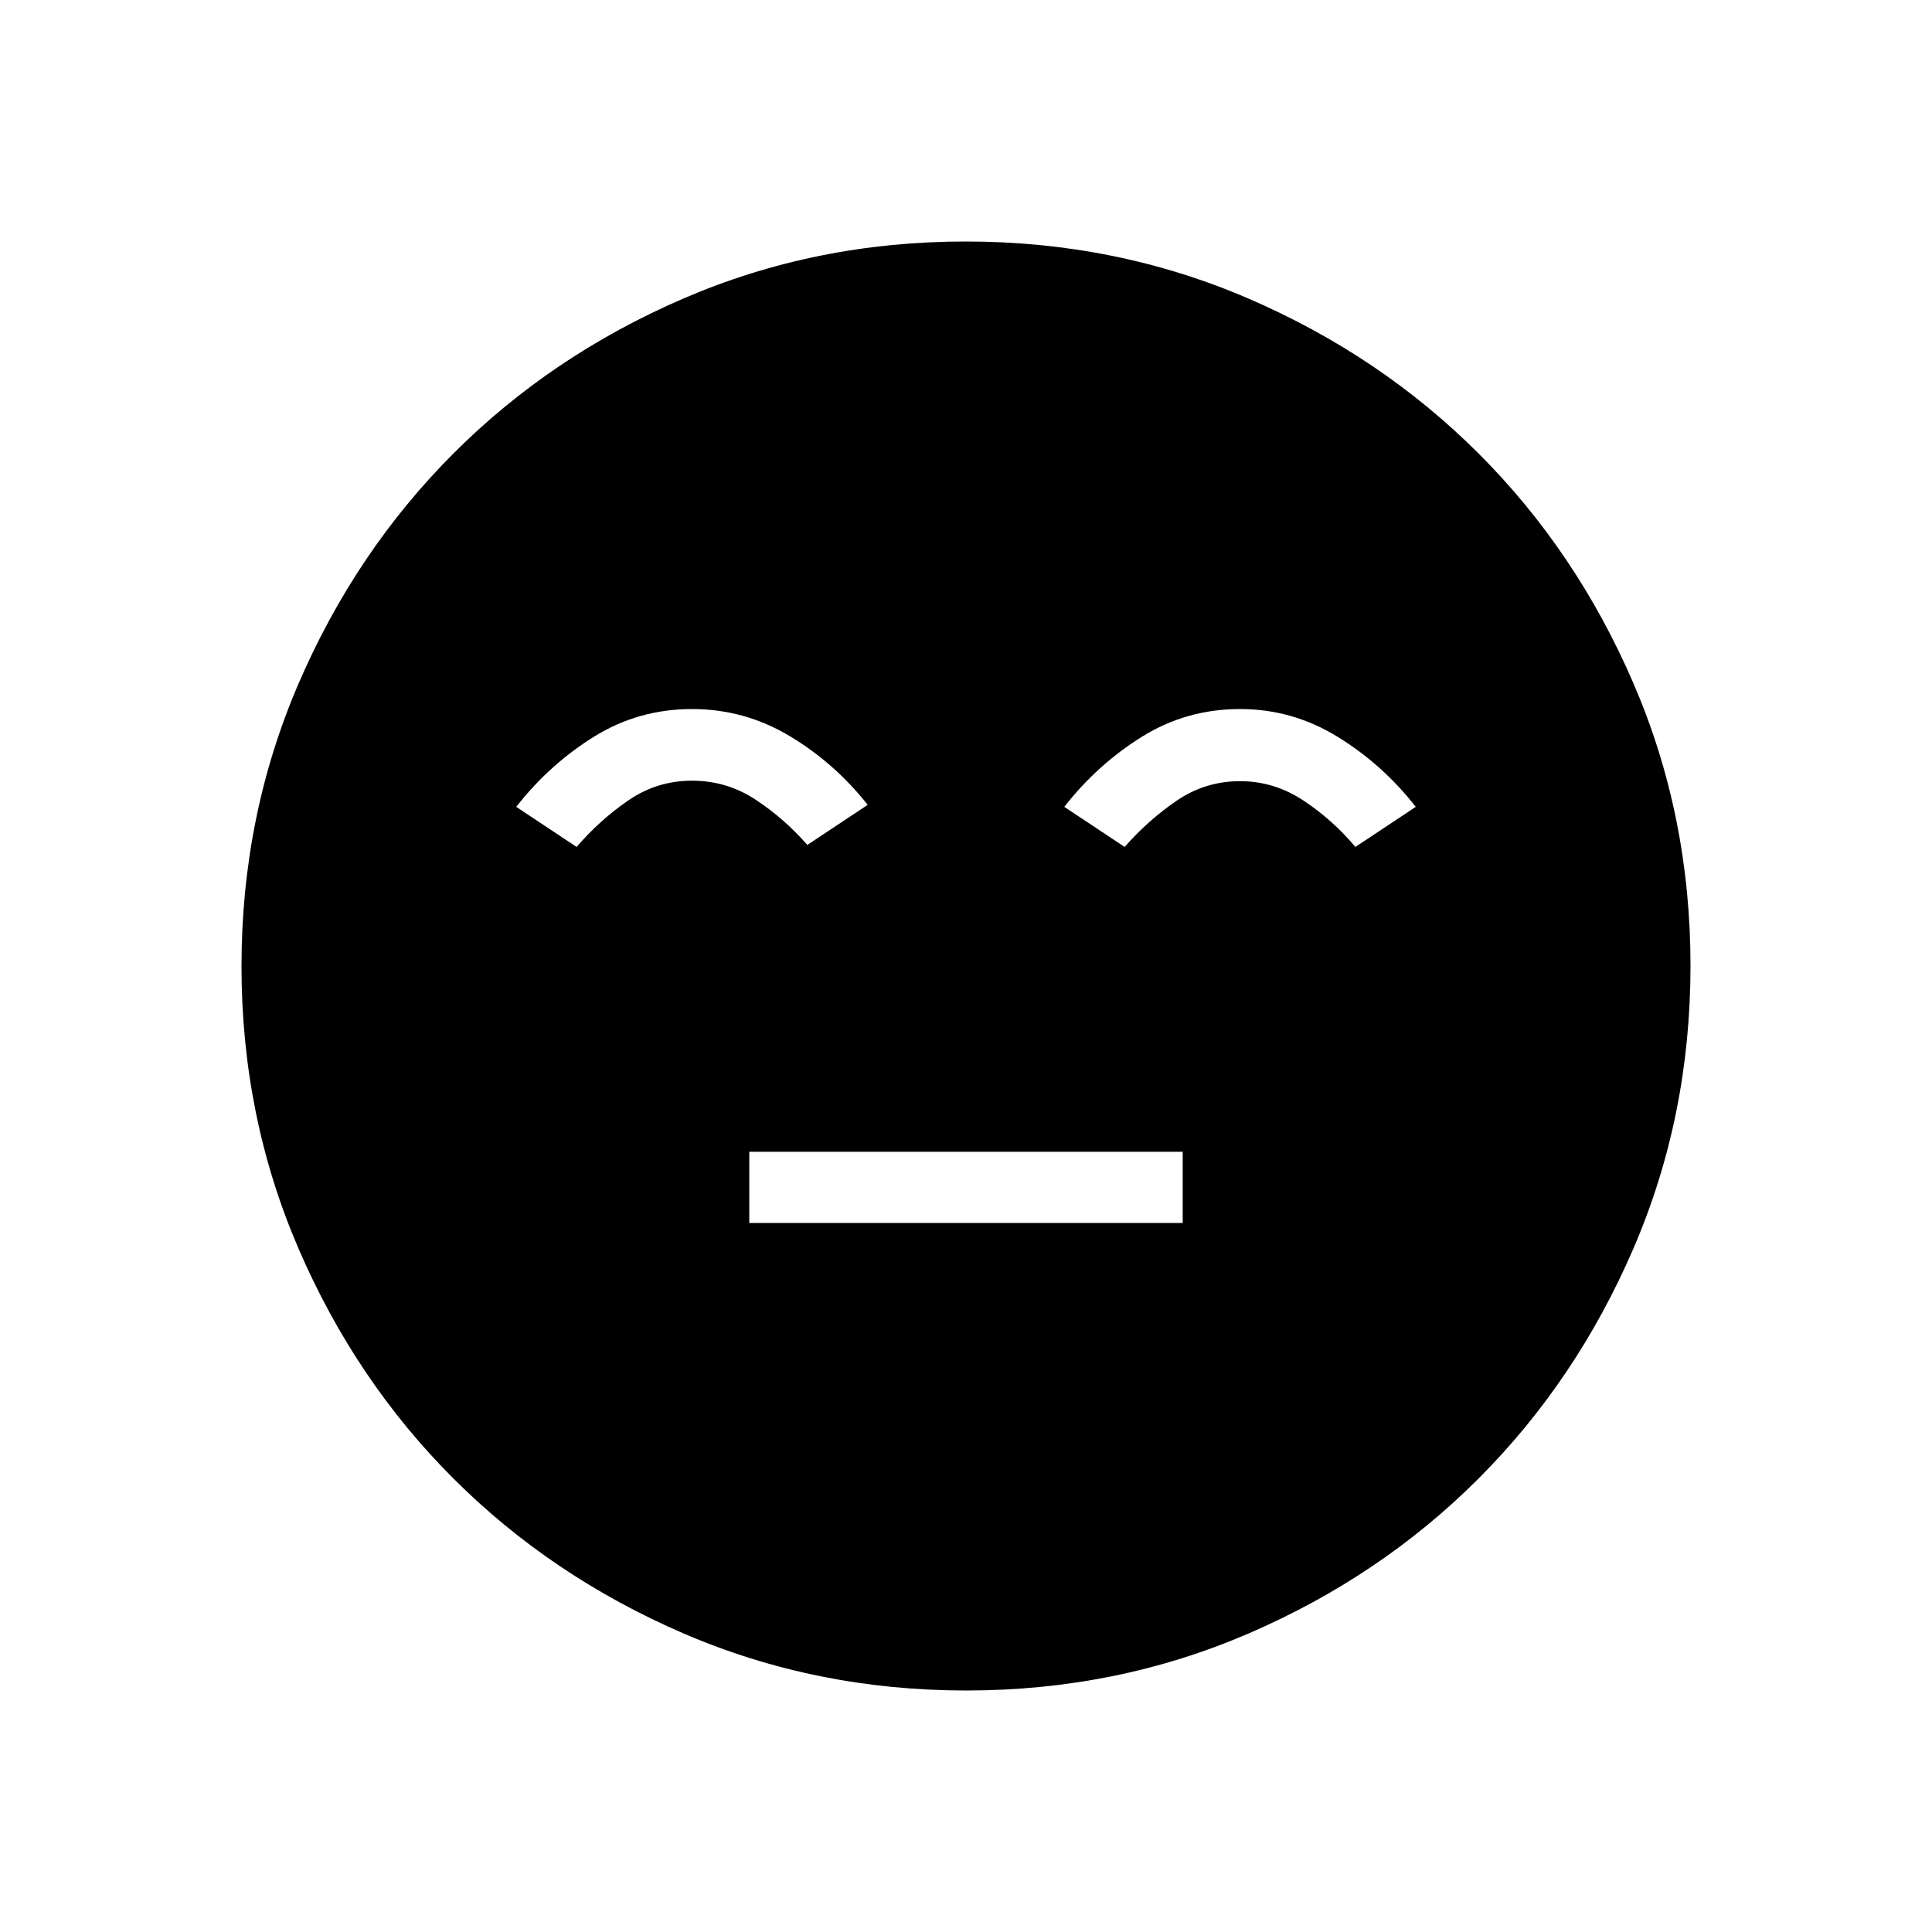 <svg xmlns="http://www.w3.org/2000/svg" width="1em" height="1em" viewBox="0 0 24 24"><path fill="currentColor" d="M9.308 15.192h5.384v-.884H9.308zM12.003 21q-1.866 0-3.51-.708q-1.643-.709-2.859-1.924q-1.216-1.214-1.925-2.856Q3 13.87 3 12.003q0-1.866.708-3.51q.709-1.643 1.924-2.859q1.214-1.216 2.856-1.925Q10.13 3 11.997 3q1.866 0 3.51.708q1.643.709 2.859 1.924q1.216 1.214 1.925 2.856Q21 10.13 21 11.997q0 1.866-.708 3.51q-.709 1.643-1.924 2.859q-1.214 1.216-2.856 1.925Q13.87 21 12.003 21M8.596 8.808q-.665 0-1.218.344q-.553.344-.965.871l.75.498q.289-.336.645-.58q.356-.243.788-.243q.432 0 .788.234t.645.564l.75-.498q-.412-.521-.972-.856q-.56-.334-1.21-.334m6.807 0q-.666 0-1.218.344q-.553.344-.965.871l.75.498q.289-.33.645-.574q.356-.243.788-.243q.425 0 .787.24q.363.24.646.577l.75-.498q-.412-.527-.972-.871t-1.211-.344"/></svg>